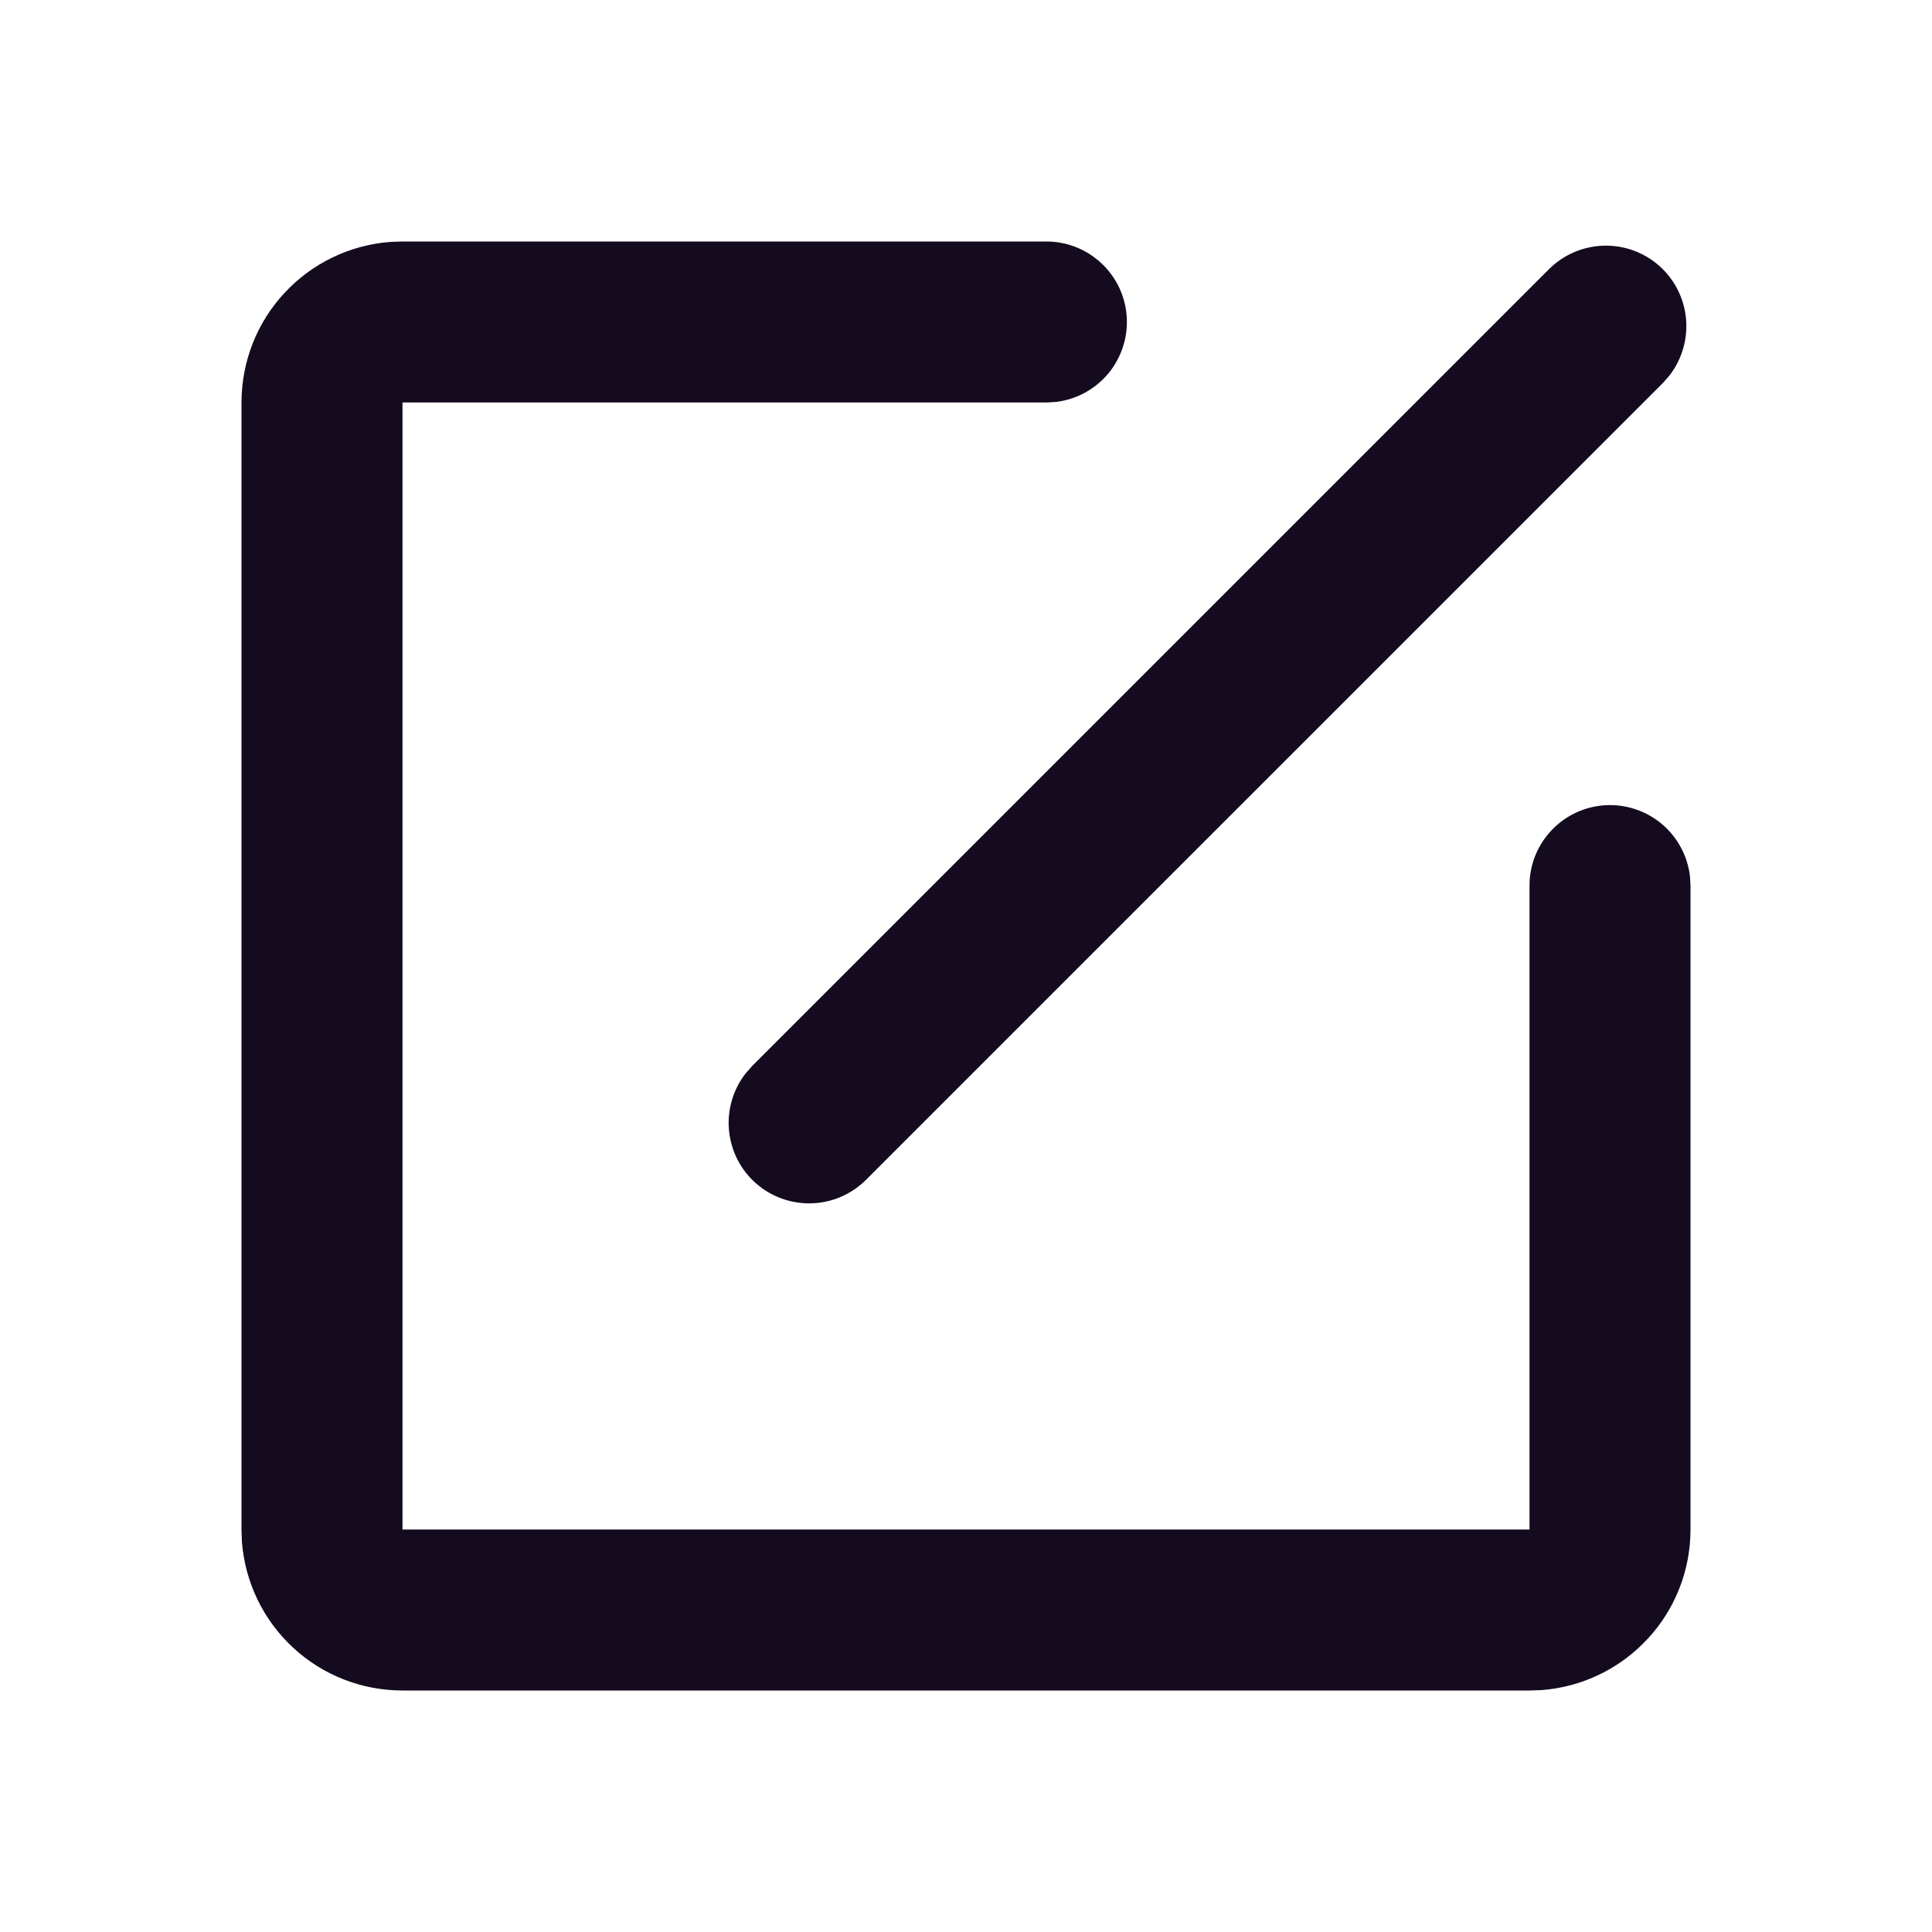 <svg width="24" height="24" viewBox="0 0 24 24" fill="none" xmlns="http://www.w3.org/2000/svg">
<path d="M13 3C13.255 3 13.5 3.098 13.685 3.273C13.871 3.448 13.982 3.687 13.997 3.941C14.012 4.196 13.929 4.446 13.766 4.642C13.602 4.837 13.37 4.963 13.117 4.993L13 5H5V19H19V11C19 10.745 19.098 10.5 19.273 10.315C19.448 10.129 19.687 10.018 19.941 10.003C20.196 9.988 20.446 10.071 20.642 10.234C20.837 10.398 20.963 10.63 20.993 10.883L21 11V19C21 19.505 20.81 19.991 20.466 20.36C20.123 20.73 19.653 20.957 19.15 20.995L19 21H5C4.495 21 4.009 20.81 3.639 20.466C3.269 20.123 3.043 19.653 3.005 19.15L3 19V5C3 4.495 3.19 4.009 3.534 3.639C3.877 3.269 4.347 3.043 4.85 3.005L5 3H13ZM19.243 3.343C19.423 3.164 19.664 3.06 19.918 3.052C20.172 3.044 20.42 3.133 20.61 3.301C20.801 3.469 20.92 3.704 20.944 3.956C20.968 4.209 20.895 4.462 20.74 4.663L20.657 4.758L10.757 14.657C10.577 14.836 10.336 14.941 10.082 14.948C9.828 14.956 9.58 14.867 9.39 14.699C9.199 14.531 9.08 14.296 9.056 14.043C9.032 13.791 9.105 13.538 9.26 13.337L9.343 13.243L19.243 3.343Z" fill="#140B1F"/>
</svg>
